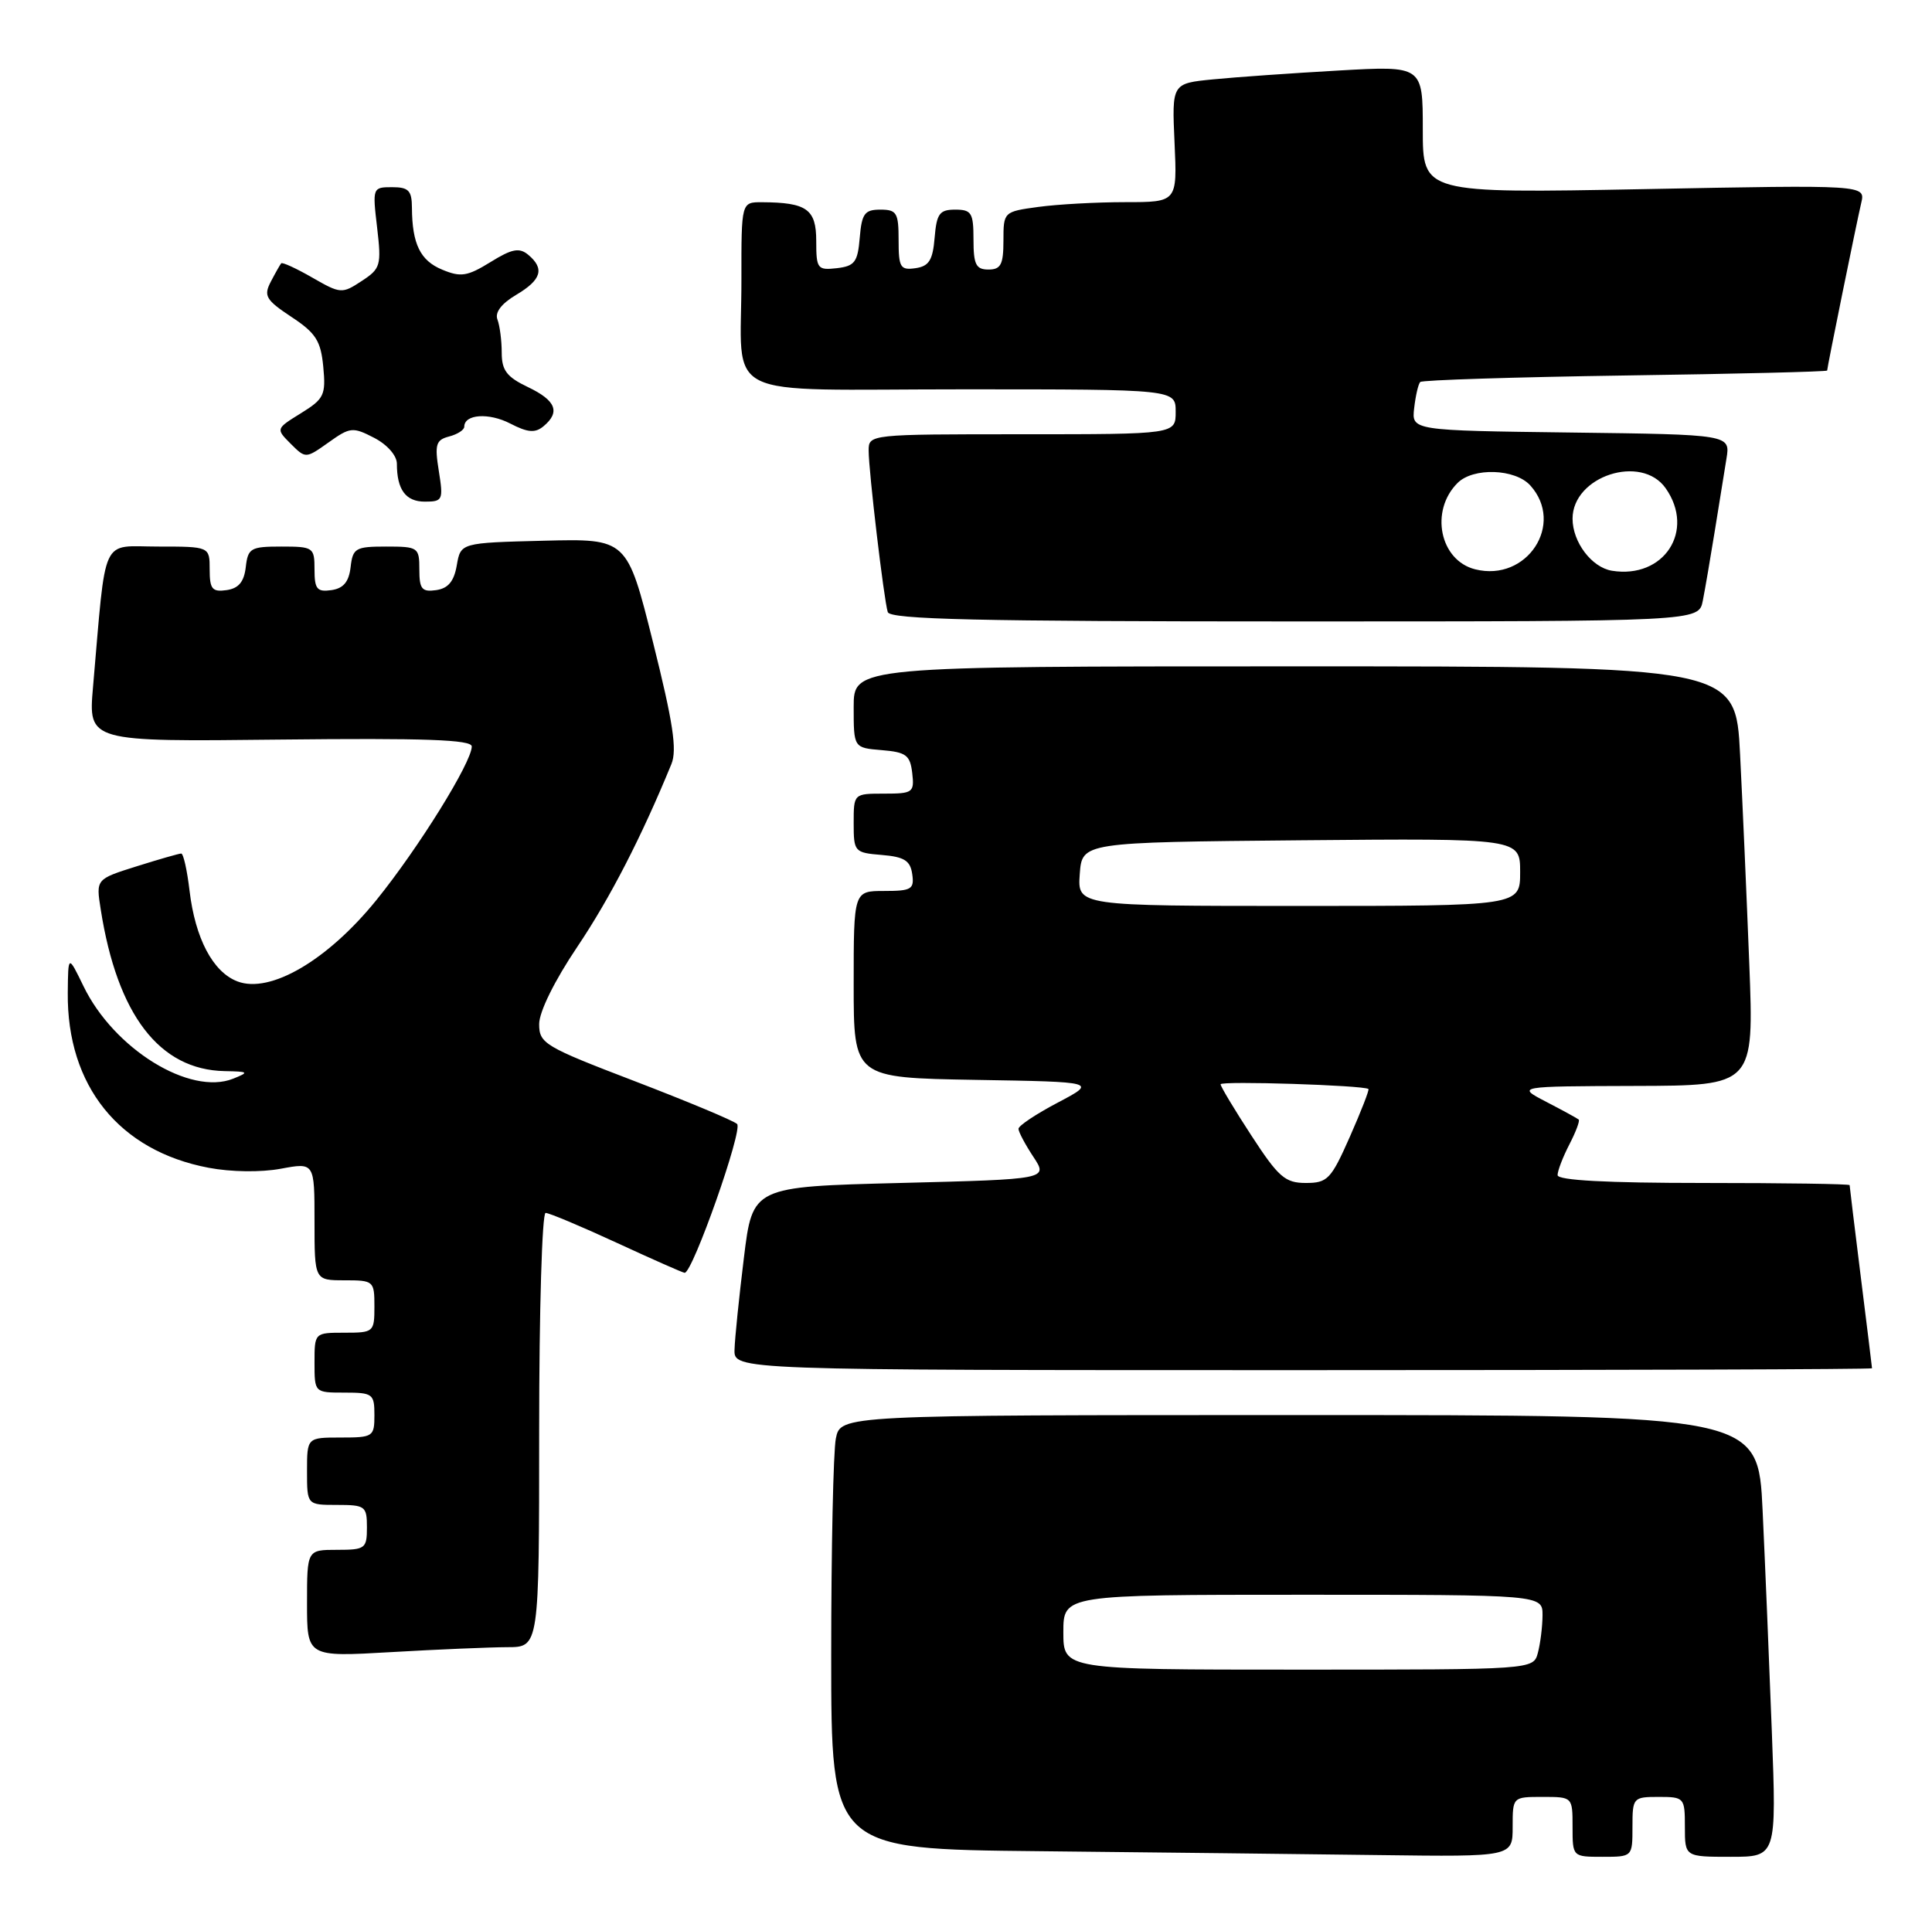 <?xml version="1.0" encoding="UTF-8" standalone="no"?>
<!DOCTYPE svg PUBLIC "-//W3C//DTD SVG 1.1//EN" "http://www.w3.org/Graphics/SVG/1.1/DTD/svg11.dtd" >
<svg xmlns="http://www.w3.org/2000/svg" xmlns:xlink="http://www.w3.org/1999/xlink" version="1.1" viewBox="0 0 258 256">
 <g >
 <path fill="currentColor"
d=" M 202.00 244.00 C 202.00 240.00 202.00 240.00 206.00 240.00 C 210.00 240.00 210.00 240.00 210.00 244.00 C 210.00 248.00 210.00 248.00 214.00 248.00 C 218.00 248.00 218.00 248.00 218.00 244.00 C 218.00 240.10 218.08 240.00 221.50 240.00 C 224.92 240.00 225.00 240.10 225.00 244.00 C 225.00 248.00 225.00 248.00 231.12 248.00 C 237.24 248.00 237.24 248.00 236.61 231.25 C 236.26 222.04 235.71 208.76 235.38 201.75 C 234.78 189.00 234.78 189.00 173.51 189.00 C 112.25 189.00 112.25 189.00 111.62 192.13 C 111.28 193.84 111.00 206.89 111.00 221.11 C 111.00 246.97 111.00 246.97 138.75 247.25 C 154.01 247.41 174.49 247.64 184.25 247.77 C 202.00 248.00 202.00 248.00 202.00 244.00 Z  M 67.75 220.00 C 72.00 220.00 72.00 220.00 72.00 191.00 C 72.00 175.05 72.39 162.00 72.86 162.00 C 73.33 162.00 77.62 163.80 82.38 166.00 C 87.14 168.20 91.21 170.00 91.43 170.00 C 92.50 170.00 99.25 150.86 98.43 150.12 C 97.92 149.66 91.76 147.09 84.75 144.40 C 72.71 139.79 72.00 139.37 72.00 136.78 C 72.00 135.14 74.05 130.98 77.10 126.45 C 81.47 119.94 85.65 111.83 89.66 102.05 C 90.44 100.14 89.88 96.49 87.20 85.77 C 83.74 71.94 83.74 71.94 72.63 72.22 C 61.52 72.50 61.52 72.50 61.00 75.50 C 60.63 77.65 59.85 78.59 58.24 78.82 C 56.34 79.09 56.00 78.68 56.00 76.07 C 56.00 73.11 55.85 73.00 51.57 73.00 C 47.47 73.00 47.11 73.21 46.82 75.75 C 46.59 77.72 45.86 78.59 44.25 78.82 C 42.34 79.09 42.00 78.68 42.00 76.07 C 42.00 73.11 41.85 73.00 37.57 73.00 C 33.47 73.00 33.11 73.21 32.82 75.75 C 32.59 77.72 31.86 78.59 30.25 78.82 C 28.34 79.09 28.00 78.68 28.00 76.07 C 28.00 73.00 28.00 73.00 21.10 73.00 C 13.36 73.00 14.22 71.14 12.42 91.78 C 11.79 99.07 11.79 99.07 37.40 98.78 C 56.76 98.57 63.00 98.79 63.00 99.70 C 63.00 101.81 55.87 113.29 50.26 120.22 C 43.75 128.26 36.09 132.75 31.71 131.08 C 28.43 129.83 26.07 125.35 25.31 118.95 C 24.99 116.23 24.49 114.00 24.20 114.00 C 23.91 114.00 21.23 114.77 18.24 115.71 C 12.81 117.42 12.81 117.42 13.45 121.46 C 15.66 135.55 21.29 142.89 30.00 143.06 C 33.22 143.12 33.31 143.20 31.14 144.07 C 25.37 146.38 15.21 140.10 11.15 131.72 C 9.10 127.50 9.10 127.50 9.05 132.60 C 8.93 145.03 15.91 153.71 27.86 155.97 C 30.85 156.54 34.85 156.59 37.49 156.10 C 42.00 155.26 42.00 155.26 42.00 163.13 C 42.00 171.00 42.00 171.00 46.00 171.00 C 49.90 171.00 50.00 171.08 50.00 174.50 C 50.00 177.92 49.90 178.00 46.00 178.00 C 42.00 178.00 42.00 178.00 42.00 182.00 C 42.00 186.00 42.00 186.00 46.00 186.00 C 49.78 186.00 50.00 186.17 50.00 189.00 C 50.00 191.89 49.83 192.00 45.50 192.00 C 41.00 192.00 41.00 192.00 41.00 196.50 C 41.00 201.00 41.00 201.00 45.00 201.00 C 48.78 201.00 49.00 201.17 49.00 204.00 C 49.00 206.83 48.78 207.00 45.00 207.00 C 41.00 207.00 41.00 207.00 41.00 214.15 C 41.00 221.31 41.00 221.31 52.25 220.66 C 58.44 220.30 65.41 220.01 67.75 220.00 Z  M 249.99 182.75 C 249.99 182.61 249.31 177.12 248.49 170.54 C 247.67 163.96 247.00 158.45 247.00 158.29 C 247.00 158.13 238.22 158.00 227.50 158.00 C 214.55 158.00 208.00 157.65 208.00 156.95 C 208.00 156.37 208.71 154.53 209.57 152.86 C 210.44 151.18 211.00 149.69 210.82 149.53 C 210.65 149.38 208.70 148.31 206.50 147.17 C 202.50 145.09 202.50 145.09 218.36 145.04 C 234.23 145.00 234.23 145.00 233.60 128.75 C 233.25 119.81 232.70 107.21 232.37 100.75 C 231.78 89.00 231.78 89.00 172.89 89.00 C 114.00 89.00 114.00 89.00 114.00 94.44 C 114.00 99.88 114.00 99.88 117.75 100.19 C 121.01 100.46 121.54 100.86 121.82 103.25 C 122.12 105.85 121.91 106.00 118.07 106.00 C 114.00 106.00 114.00 106.00 114.00 109.94 C 114.00 113.77 114.10 113.89 117.75 114.19 C 120.76 114.44 121.56 114.94 121.82 116.75 C 122.11 118.77 121.72 119.00 118.07 119.00 C 114.00 119.00 114.00 119.00 114.00 131.48 C 114.00 143.95 114.00 143.95 130.25 144.23 C 146.50 144.50 146.50 144.50 141.25 147.27 C 138.36 148.79 136.00 150.36 136.01 150.77 C 136.01 151.17 136.90 152.85 137.99 154.50 C 139.97 157.50 139.97 157.50 120.24 158.00 C 100.50 158.50 100.50 158.50 99.34 168.00 C 98.70 173.22 98.13 178.74 98.09 180.25 C 98.00 183.00 98.00 183.00 174.00 183.00 C 215.80 183.00 250.00 182.89 249.99 182.75 Z  M 227.39 80.25 C 227.69 78.74 228.40 74.58 228.98 71.00 C 229.55 67.42 230.26 63.05 230.55 61.27 C 231.08 58.04 231.08 58.04 209.79 57.77 C 188.50 57.50 188.50 57.50 188.85 54.50 C 189.04 52.85 189.40 51.28 189.66 51.02 C 189.92 50.76 202.25 50.37 217.06 50.15 C 231.88 49.94 244.00 49.64 244.00 49.49 C 244.00 49.07 247.92 29.79 248.55 27.10 C 249.12 24.69 249.12 24.69 219.56 25.26 C 190.00 25.82 190.00 25.82 190.00 17.30 C 190.00 8.78 190.00 8.78 178.75 9.42 C 172.56 9.77 165.02 10.30 162.00 10.60 C 156.49 11.14 156.49 11.14 156.85 19.07 C 157.21 27.00 157.21 27.00 150.25 27.00 C 146.41 27.00 141.19 27.29 138.64 27.64 C 134.03 28.27 134.00 28.30 134.00 32.14 C 134.00 35.33 133.65 36.00 132.00 36.00 C 130.33 36.00 130.00 35.33 130.00 32.00 C 130.00 28.43 129.74 28.00 127.56 28.00 C 125.46 28.00 125.08 28.53 124.81 31.75 C 124.56 34.76 124.06 35.56 122.25 35.82 C 120.23 36.11 120.00 35.72 120.00 32.07 C 120.00 28.42 119.75 28.00 117.56 28.00 C 115.46 28.00 115.08 28.53 114.81 31.75 C 114.54 35.01 114.14 35.54 111.75 35.82 C 109.16 36.11 109.00 35.90 109.00 32.18 C 109.00 27.94 107.74 27.04 101.75 27.01 C 99.00 27.00 99.00 27.00 99.01 37.25 C 99.04 53.75 95.53 52.00 128.62 52.00 C 157.00 52.00 157.00 52.00 157.00 55.00 C 157.00 58.00 157.00 58.00 136.50 58.00 C 116.10 58.00 116.00 58.01 116.00 60.18 C 116.00 62.92 118.03 80.06 118.55 81.75 C 118.85 82.73 130.60 83.00 172.89 83.00 C 226.84 83.00 226.84 83.00 227.39 80.25 Z  M 58.60 62.91 C 58.03 59.36 58.21 58.76 59.97 58.30 C 61.09 58.01 62.00 57.42 62.00 56.99 C 62.00 55.32 65.28 55.09 68.14 56.57 C 70.48 57.78 71.46 57.86 72.57 56.94 C 74.86 55.04 74.25 53.49 70.50 51.70 C 67.67 50.35 67.00 49.47 67.00 47.10 C 67.00 45.48 66.74 43.50 66.43 42.68 C 66.06 41.73 66.96 40.55 68.93 39.38 C 72.31 37.38 72.76 35.88 70.53 34.02 C 69.34 33.04 68.36 33.23 65.49 35.01 C 62.41 36.91 61.53 37.05 59.06 36.02 C 56.12 34.81 55.04 32.59 55.01 27.75 C 55.00 25.45 54.57 25.00 52.36 25.00 C 49.76 25.00 49.73 25.07 50.36 30.39 C 50.95 35.46 50.83 35.88 48.29 37.54 C 45.68 39.26 45.47 39.24 41.71 37.08 C 39.57 35.85 37.70 34.99 37.55 35.17 C 37.40 35.35 36.77 36.46 36.16 37.63 C 35.18 39.52 35.50 40.06 38.92 42.33 C 42.18 44.48 42.84 45.52 43.17 48.99 C 43.53 52.76 43.28 53.28 40.19 55.19 C 36.83 57.27 36.83 57.27 38.82 59.27 C 40.82 61.26 40.82 61.26 43.88 59.09 C 46.75 57.04 47.11 57.00 49.97 58.48 C 51.72 59.39 53.00 60.85 53.00 61.94 C 53.00 65.40 54.18 67.00 56.73 67.00 C 59.12 67.00 59.22 66.79 58.60 62.91 Z  M 142.00 218.00 C 142.00 213.00 142.00 213.00 174.00 213.00 C 206.00 213.00 206.00 213.00 205.99 215.75 C 205.98 217.26 205.70 219.51 205.37 220.75 C 204.77 223.00 204.77 223.00 173.38 223.00 C 142.00 223.00 142.00 223.00 142.00 218.00 Z  M 167.12 151.68 C 164.85 148.20 163.00 145.12 163.00 144.82 C 163.00 144.34 182.13 144.95 182.74 145.45 C 182.88 145.56 181.76 148.43 180.26 151.83 C 177.75 157.51 177.28 158.00 174.38 158.00 C 171.62 158.00 170.73 157.23 167.12 151.68 Z  M 144.19 116.75 C 144.50 112.50 144.50 112.50 173.75 112.23 C 203.00 111.97 203.00 111.97 203.00 116.48 C 203.00 121.00 203.00 121.00 173.44 121.00 C 143.89 121.00 143.89 121.00 144.19 116.75 Z  M 197.00 76.04 C 192.27 74.86 190.91 68.23 194.64 64.51 C 196.73 62.41 202.33 62.60 204.35 64.83 C 209.01 69.98 203.91 77.77 197.00 76.04 Z  M 215.26 76.23 C 212.56 75.79 210.00 72.41 210.00 69.28 C 210.00 63.59 219.20 60.59 222.44 65.22 C 226.42 70.90 222.20 77.35 215.26 76.23 Z "/>
</g>
</svg>